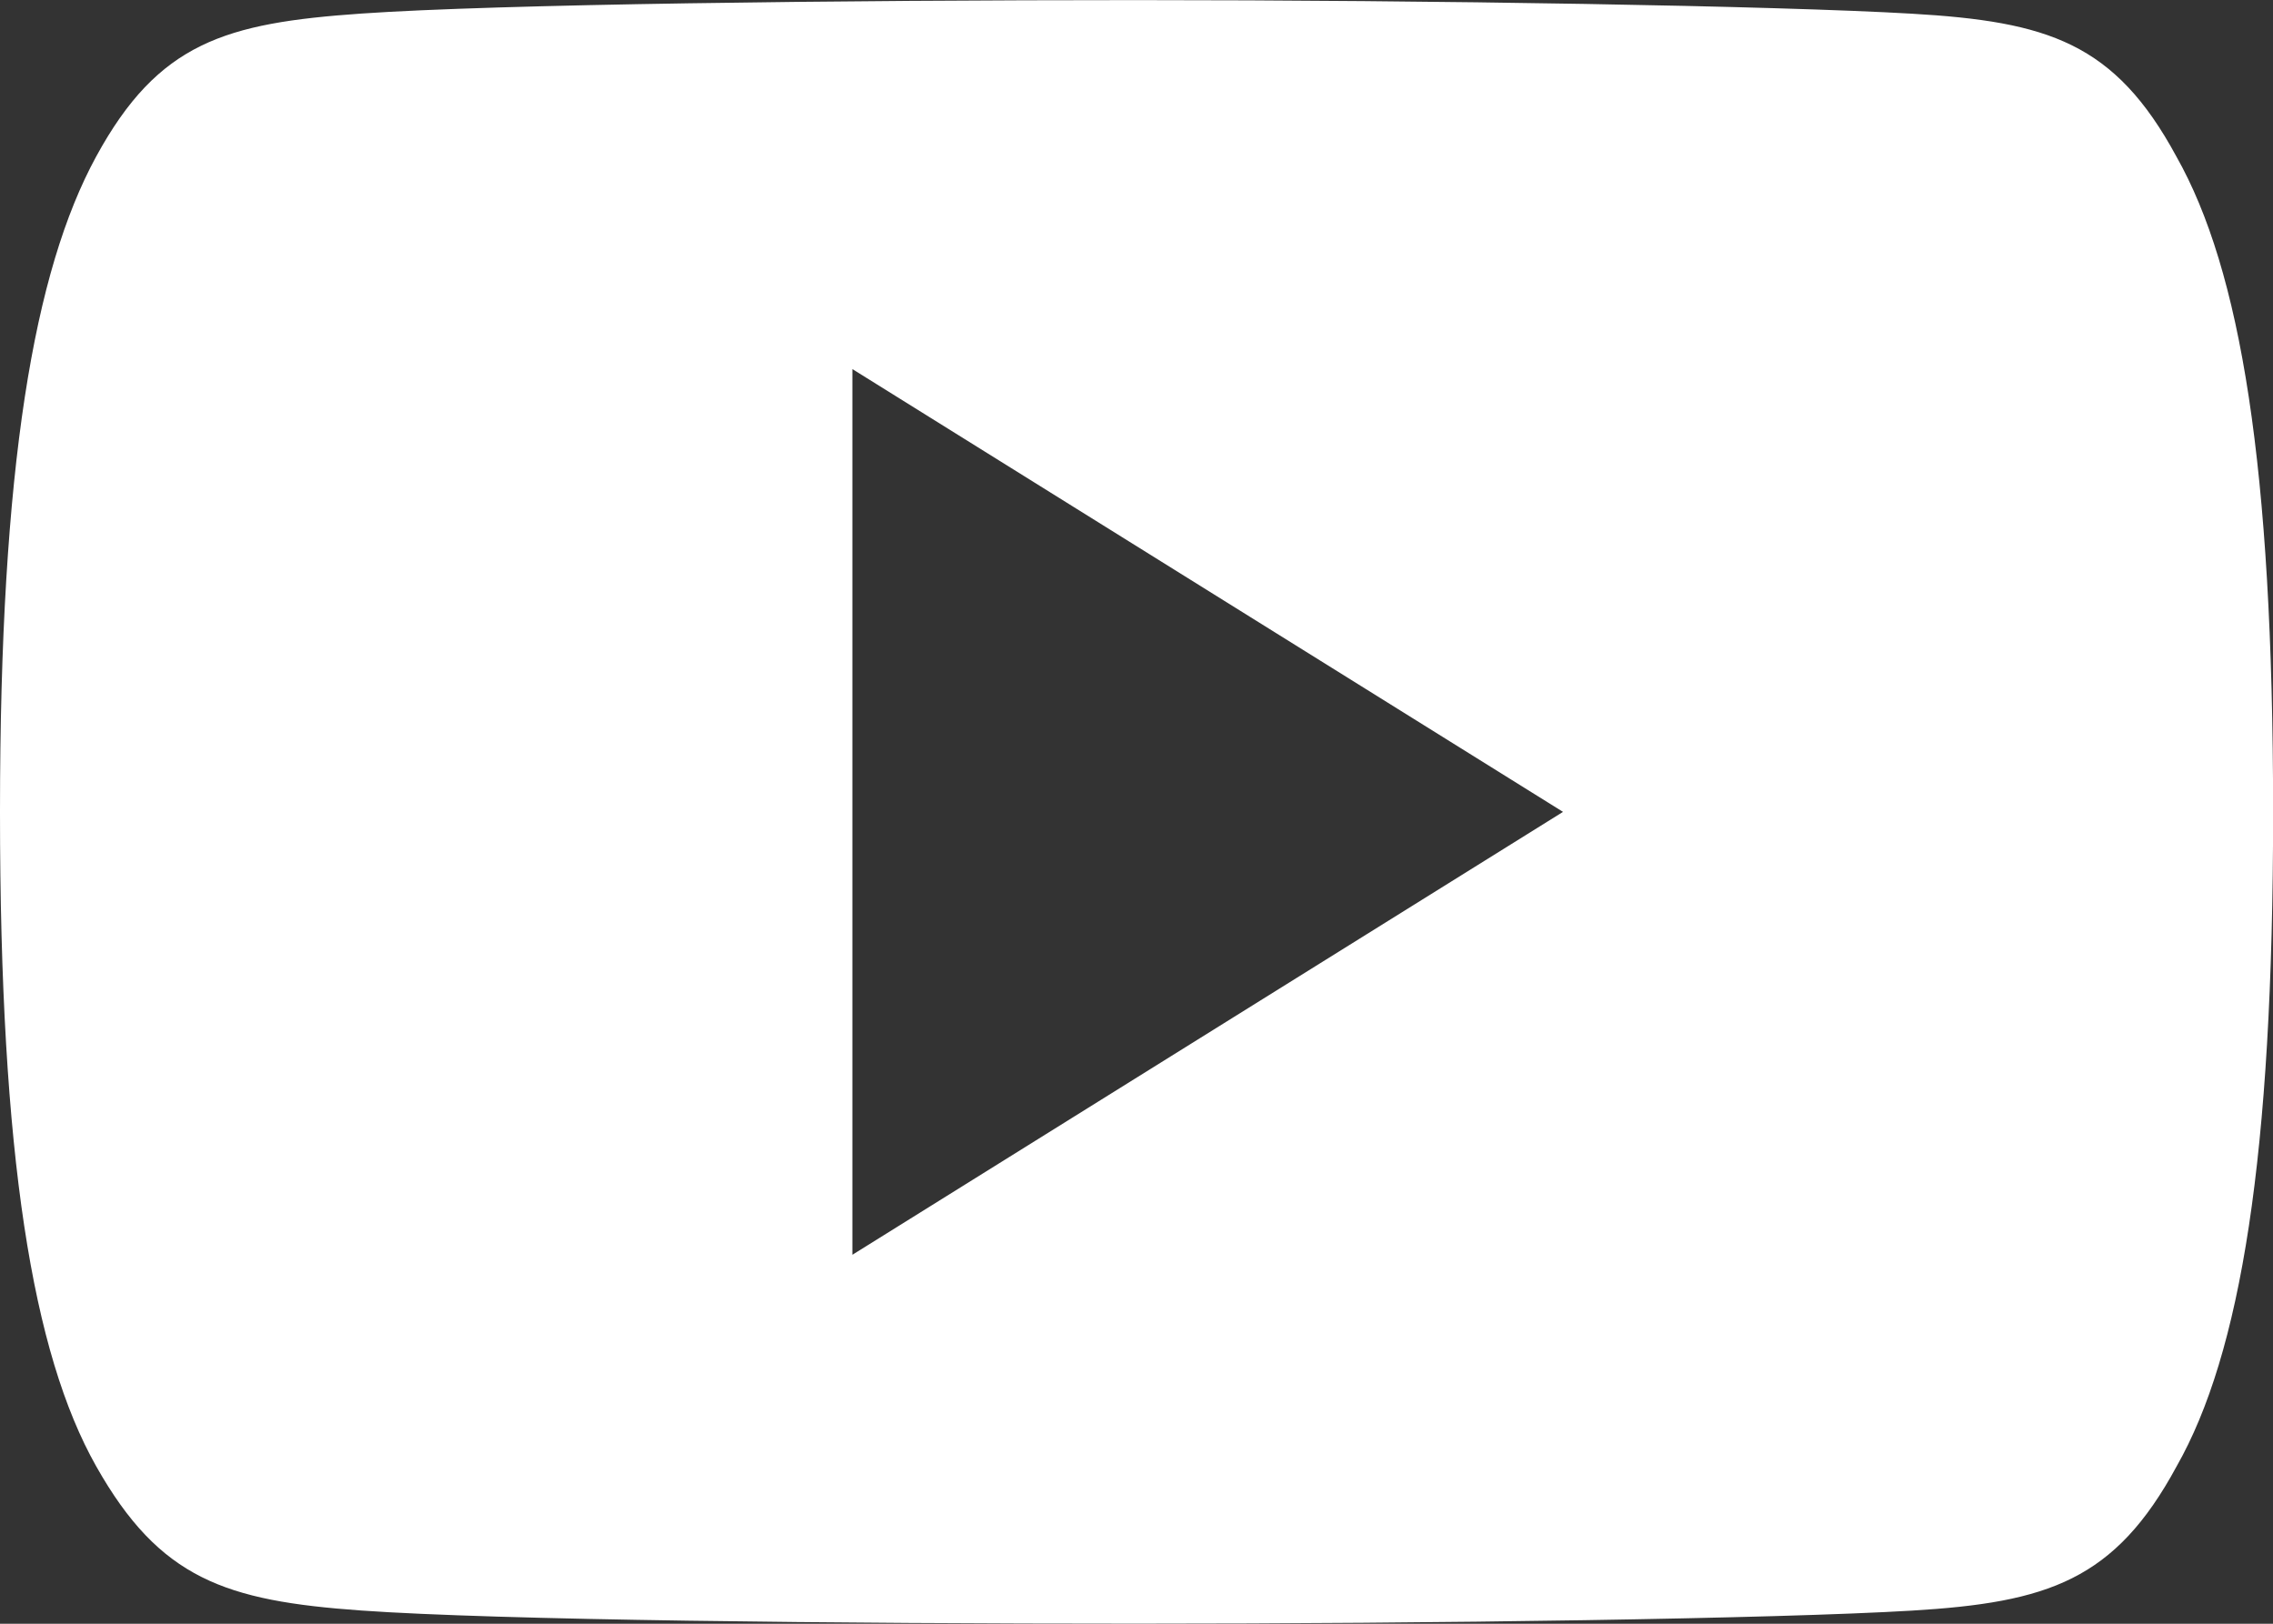 <svg id="Vector_Smart_Object" data-name="Vector Smart Object" xmlns="http://www.w3.org/2000/svg" width="20.941" height="14.958" viewBox="0 0 20.941 14.958">
  <rect x="0" y="0" width="20.941" height="14.958" fill="#333333" stroke="none"/>
  <path id="Path_46" data-name="Path 46" d="M20.051,4.169c-.568-1.05-1.185-1.243-2.44-1.316s-4.407-.125-7.138-.125-5.891.037-7.144.124S1.459,3.118.886,4.169,0,7.023,0,10.2v.011c0,3.166.3,4.985.886,6.023s1.19,1.24,2.442,1.329,4.408.121,7.145.121,5.885-.045,7.14-.12,1.872-.279,2.44-1.329c.59-1.038.889-2.857.889-6.023V10.2C20.941,7.023,20.643,5.217,20.051,4.169ZM7.853,14.286V6.127L14.4,10.206Z" transform="translate(0 -2.727)" fill="#fff"/>
</svg>
